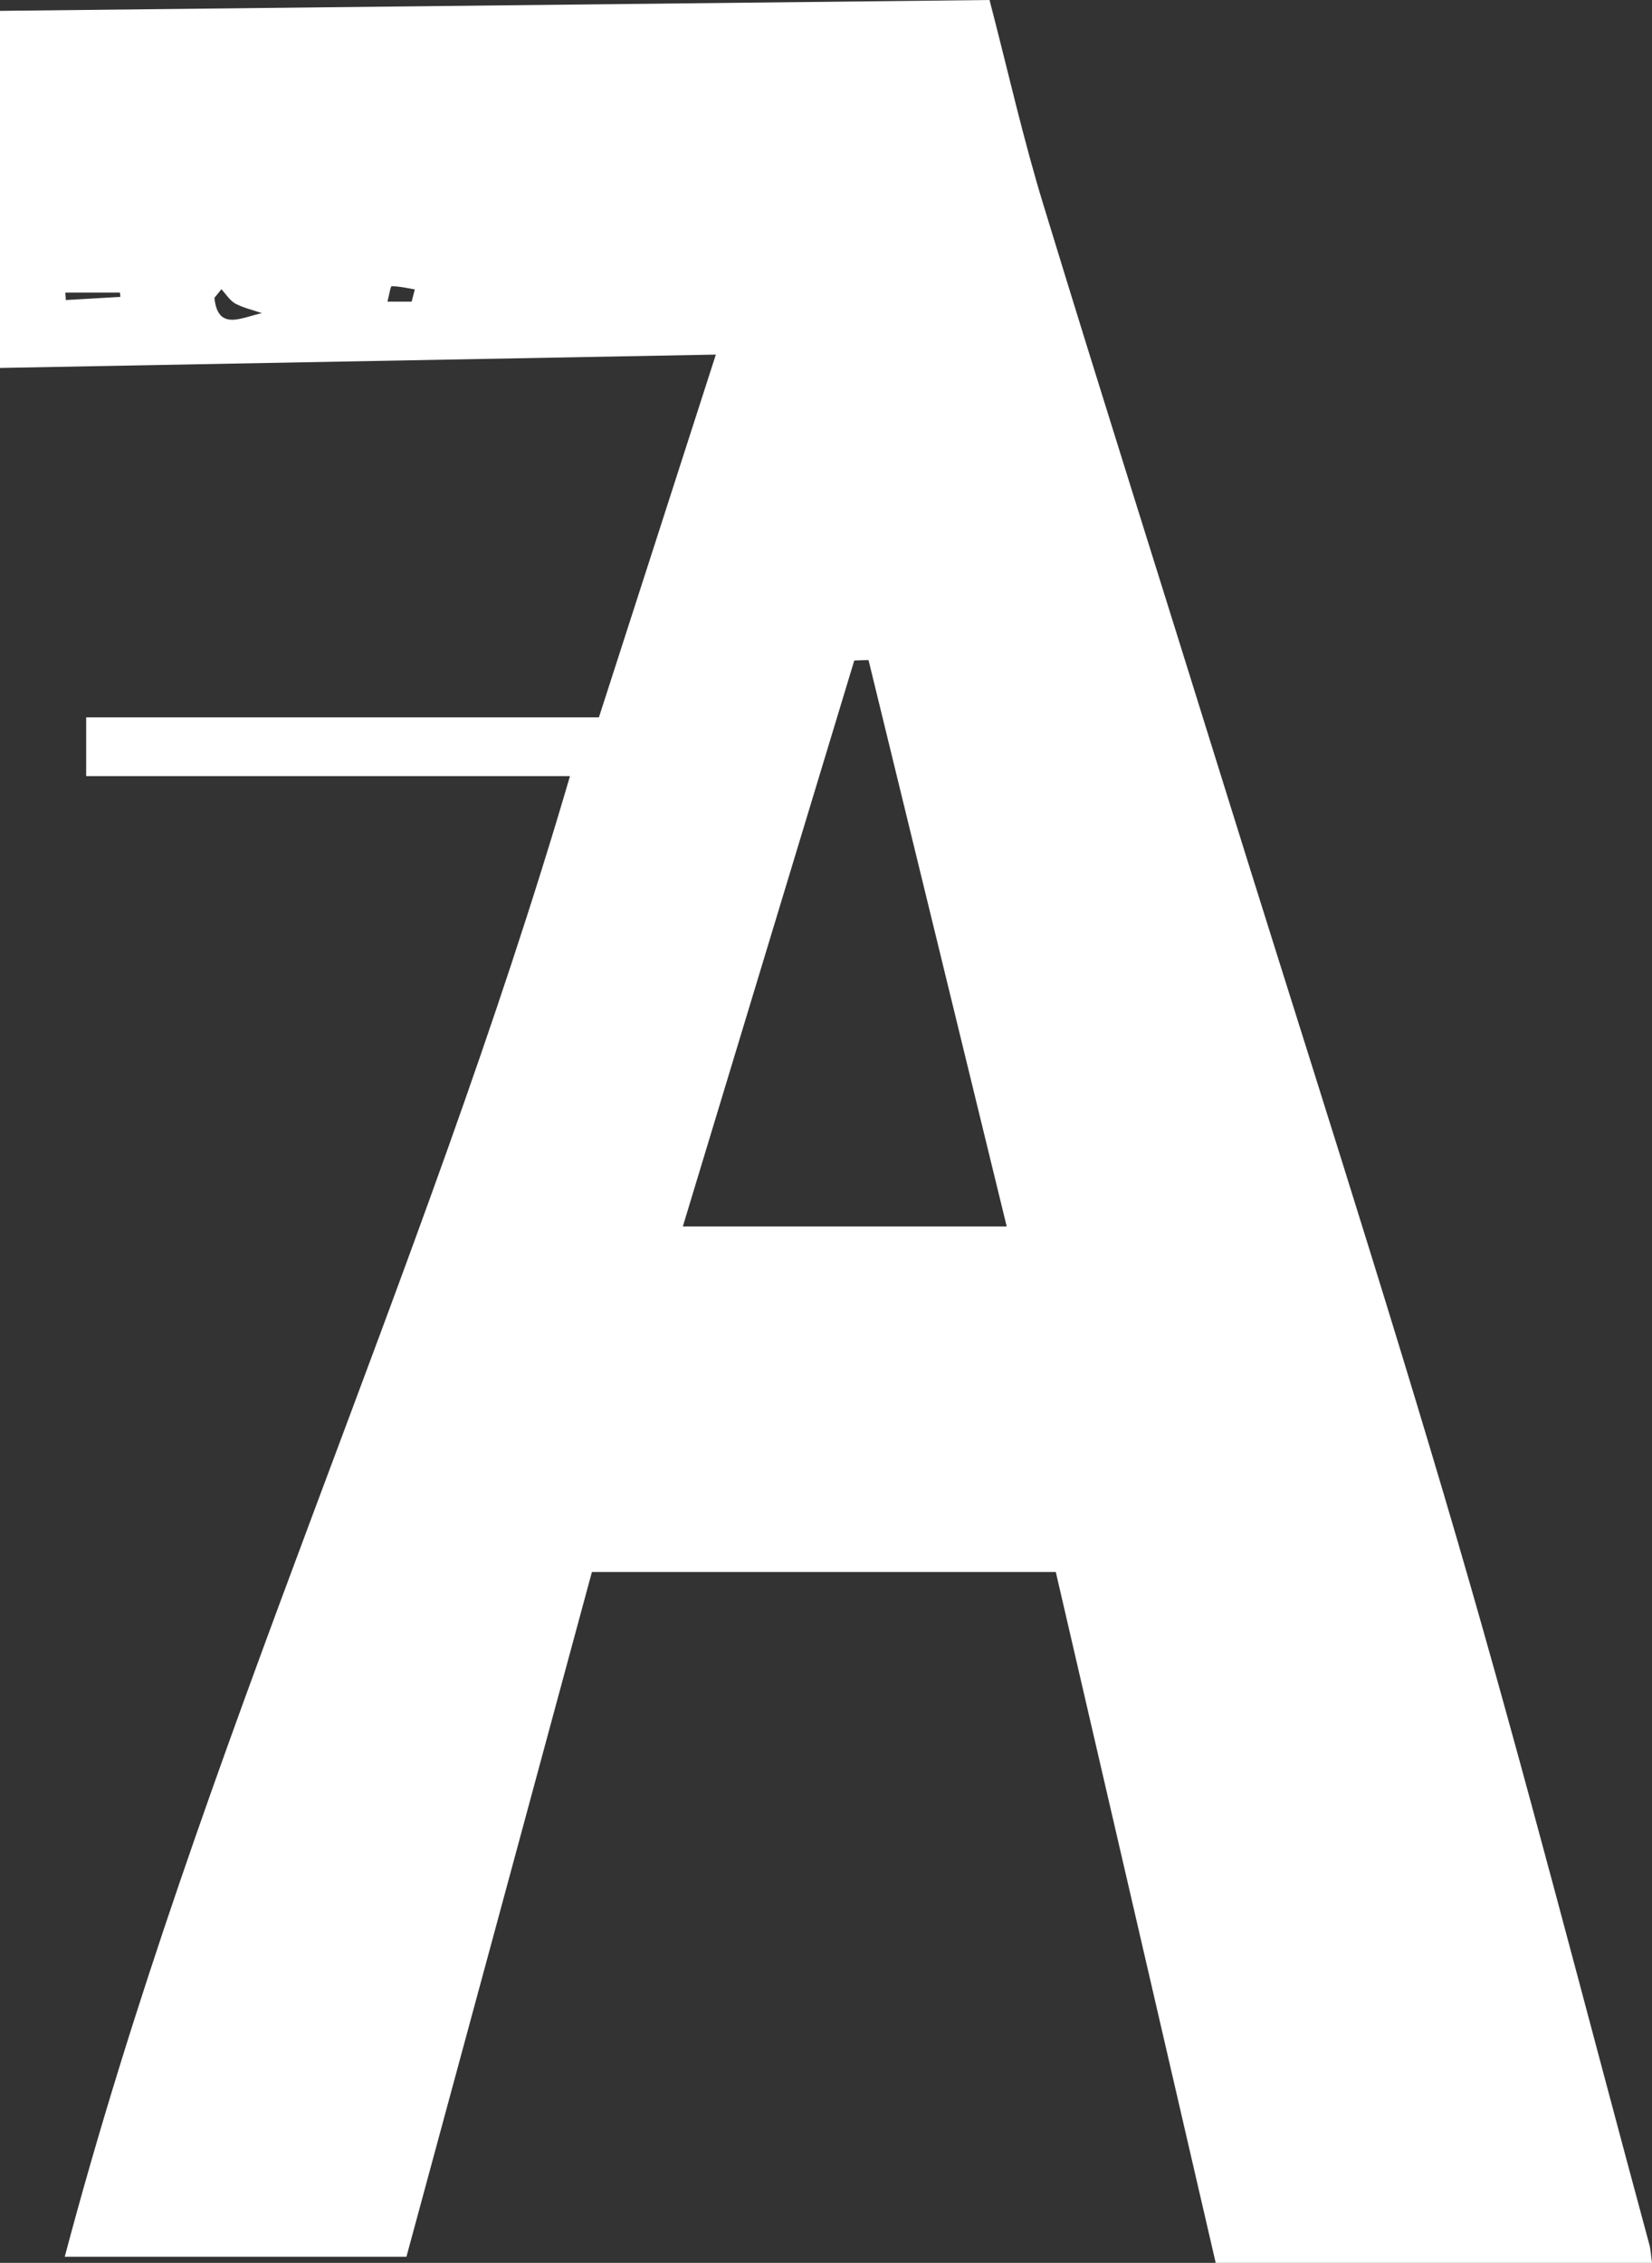 <?xml version="1.0" encoding="UTF-8"?>
<svg id="_레이어_2" data-name="레이어 2" xmlns="http://www.w3.org/2000/svg" viewBox="0 0 73.04 100">
  <rect x="0" y="0" width="73.04" height="100" fill="#333333" stroke="none"/>
  <defs>
    <style>
      .cls-1 {
        fill: #fff;
        stroke-width: 0px;
      }
    </style>
  </defs>
  <g id="_레이어_1-2" data-name="레이어 1">
    <path class="cls-1" d="M2.86,99.74c5.93-22.37,15.86-43.28,22.34-65.44H3.81v-2.6h22.67c1.73-5.36,3.38-10.47,5.17-16.03-10.7.2-21.06.39-31.65.59V.48c14.56-.16,29.22-.32,43.75-.48.81,3.11,1.49,6.15,2.4,9.11,2.6,8.51,5.29,16.98,7.93,25.48,3.47,11.16,7.08,22.28,10.36,33.5,3.01,10.31,5.67,20.72,8.48,31.09.06.22.07.46.12.82h-19.29c-2.34-10.12-4.7-20.3-7.07-30.53h-20.51c-2.74,10.13-5.46,20.16-8.2,30.26H2.86ZM38.4,29.17c-.21,0-.42.01-.63.02-2.51,8.28-5.02,16.56-7.58,25.01h14.32c-2.06-8.46-4.09-16.74-6.11-25.03ZM11.58,13.84c-.39-.14-.81-.23-1.17-.42-.25-.14-.42-.42-.62-.64-.1.13-.21.26-.31.38.15,1.51,1.23.85,2.1.68ZM5.32,13.12c0-.06-.01-.13-.02-.19h-2.41c0,.11.02.22.02.33.8-.05,1.61-.09,2.41-.14ZM18.2,13.33c.05-.18.09-.36.14-.54-.34-.06-.68-.14-1.02-.14-.06,0-.11.39-.19.68h1.06Z"/>
  </g>
</svg>